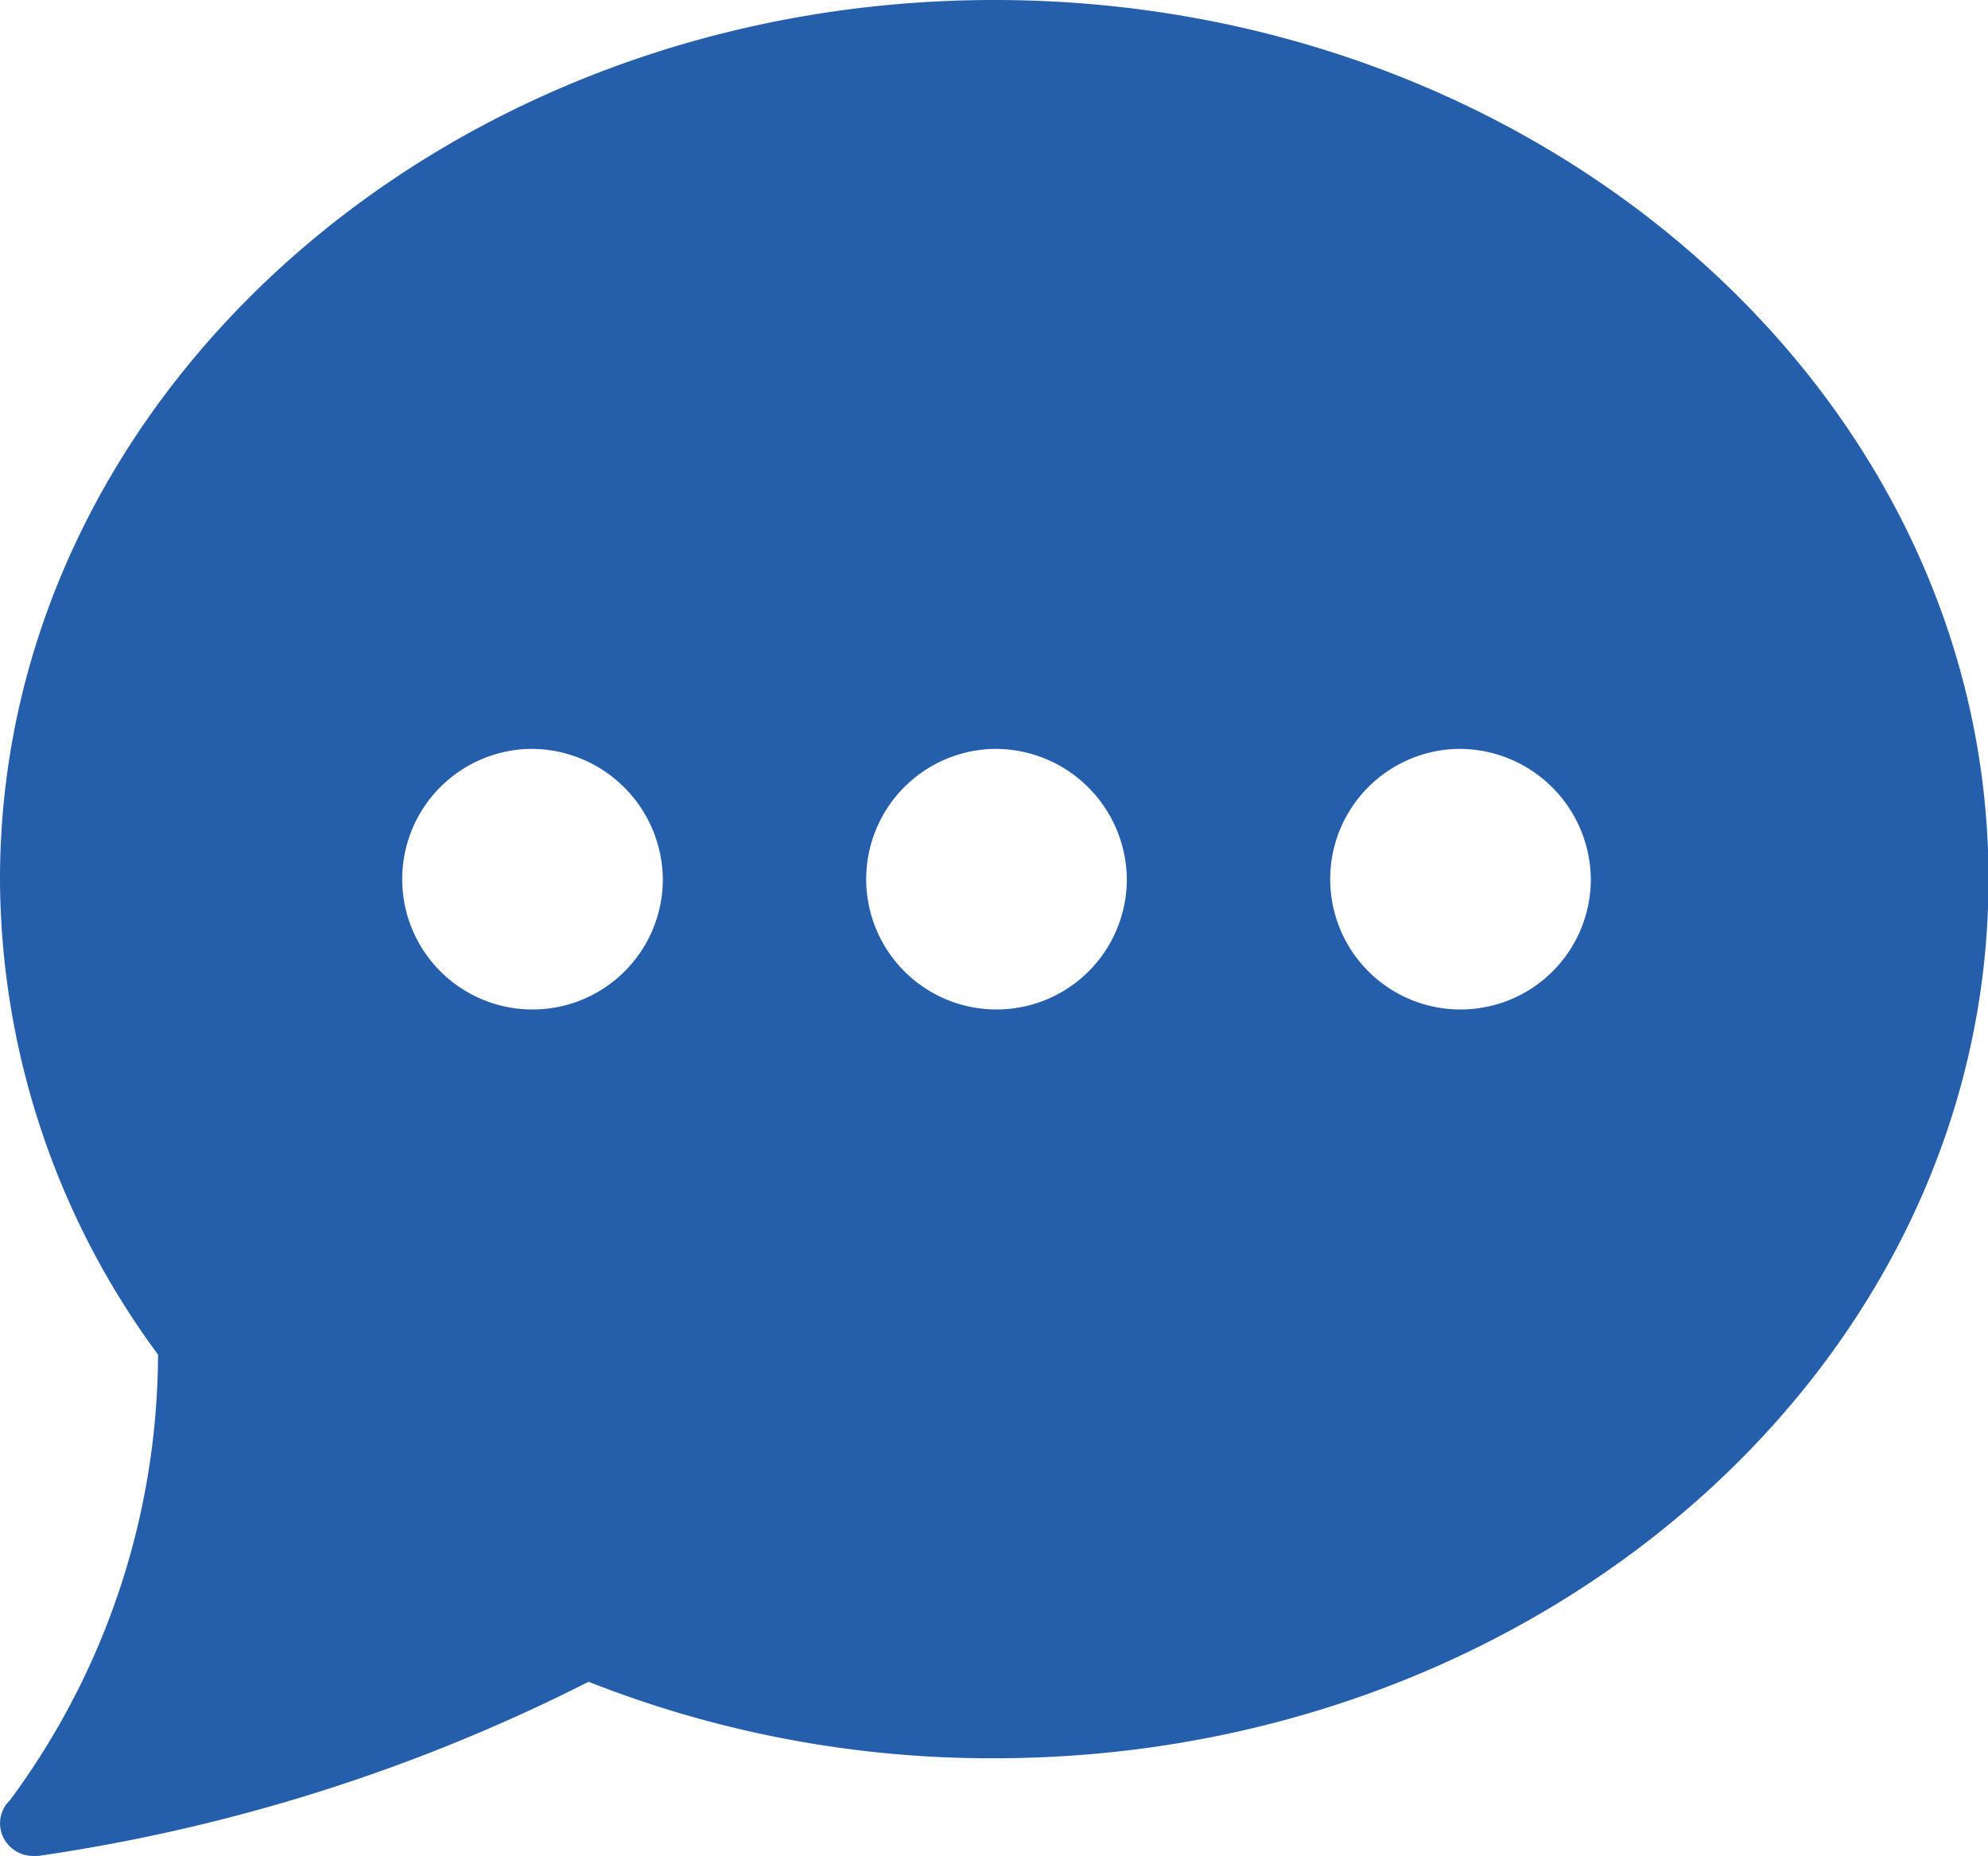 <svg xmlns="http://www.w3.org/2000/svg" width="14.996" height="14" viewBox="0 0 14.996 14"><g transform="translate(0 -0.164)"><path d="M.25,14a.252.252,0,0,1-.223-.136.24.24,0,0,1,.047-.283,5.677,5.677,0,0,0,1.118-3.363A6.065,6.065,0,0,1,0,6.632C0,2.975,3.364,0,7.5,0S15,2.975,15,6.632s-3.363,6.631-7.5,6.631a8.263,8.263,0,0,1-3.06-.577A13.427,13.427,0,0,1,.286,14,.187.187,0,0,1,.25,14ZM11,5.649a.983.983,0,1,0,1,.983A.992.992,0,0,0,11,5.649Zm-3.5,0a.983.983,0,1,0,1,.983A.992.992,0,0,0,7.5,5.649Zm-3.5,0a.983.983,0,1,0,1,.983A.993.993,0,0,0,4,5.649Z" transform="translate(0 0.164)" fill="#255eaa"/></g></svg>